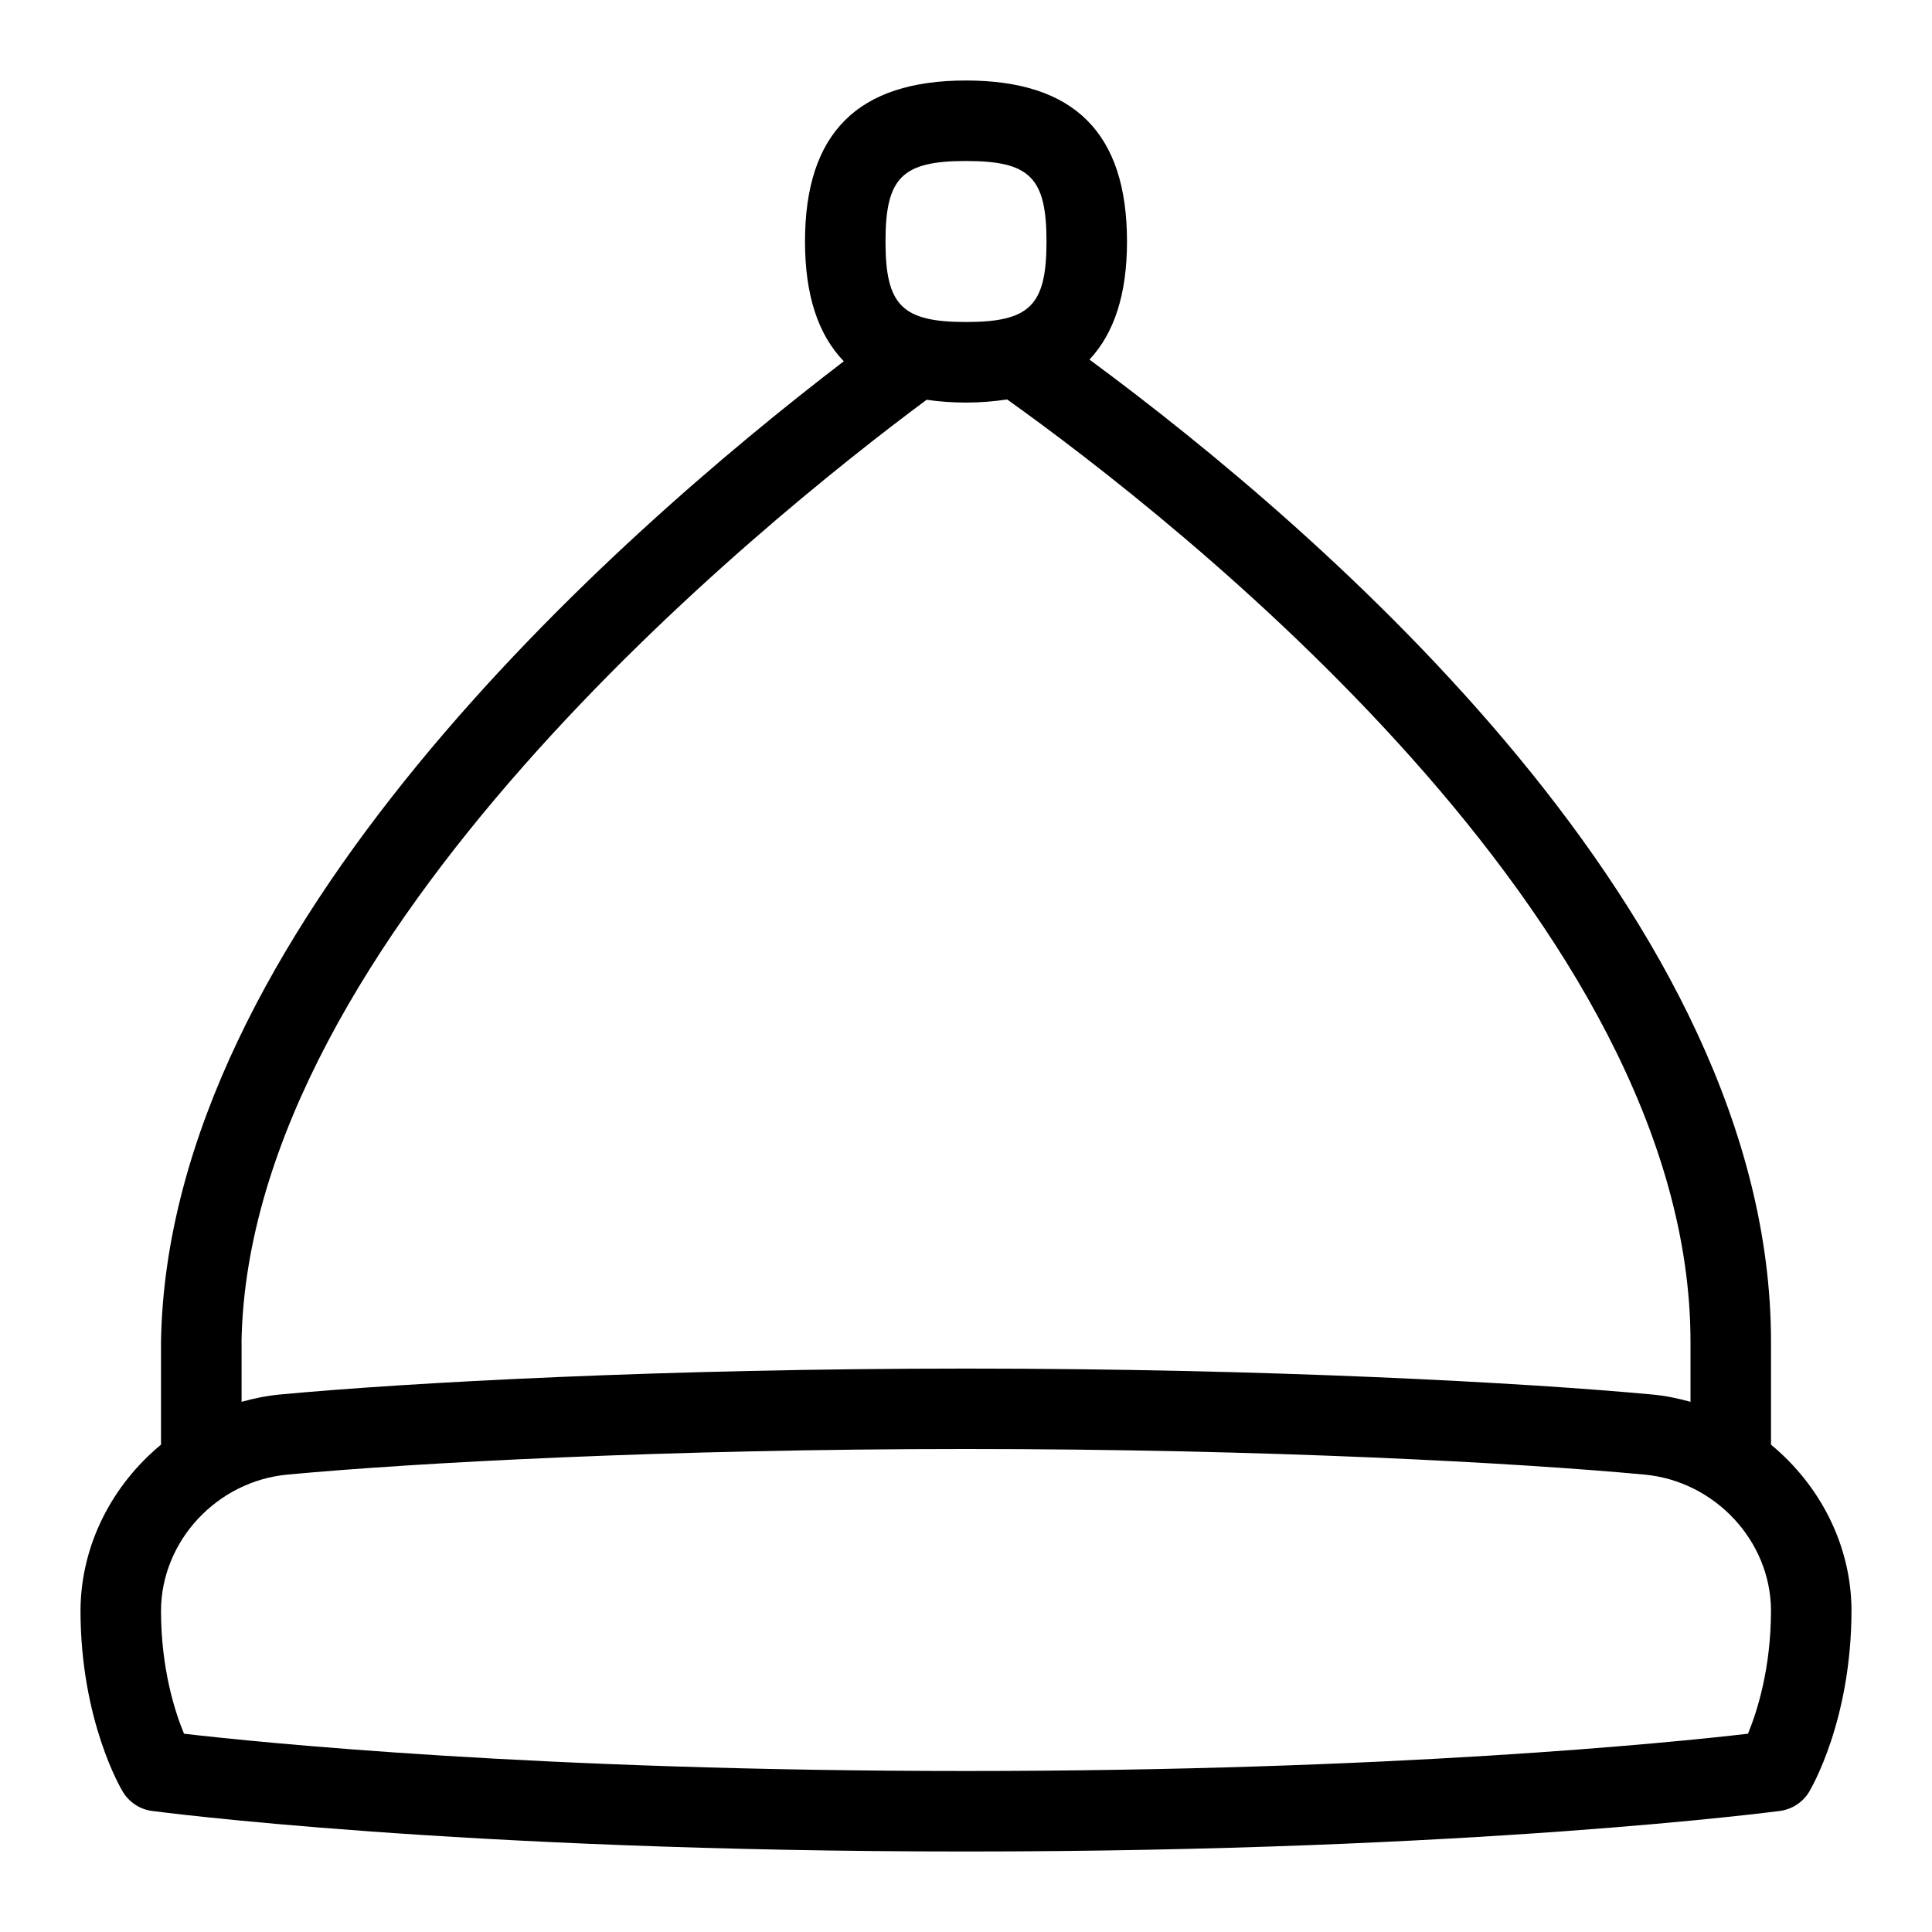 <svg id="Layer_1" viewBox="0 0 24 24" xmlns="http://www.w3.org/2000/svg" data-name="Layer 1"><path d="m22 17.945v-1.279c0-5.263-5.559-10.054-8.466-12.199.31-.332.466-.817.466-1.467 0-1.346-.654-2-2-2s-2 .654-2 2c0 .663.161 1.156.482 1.488-2.884 2.208-8.398 7.088-8.482 12.179v1.279c-.602.498-.994 1.238-1 2.055 0 1.374.505 2.224.527 2.259.079.129.211.216.36.236.037.005 3.789.504 10.113.504s10.076-.5 10.113-.504c.149-.021.282-.107.36-.236.021-.036.527-.885.527-2.263-.006-.814-.398-1.553-1-2.051zm-10-15.945c.794 0 1 .206 1 1s-.206 1-1 1-1-.206-1-1 .206-1 1-1zm-9 14.675c.084-5.036 6.432-10.165 8.511-11.709.152.022.314.035.489.035.184 0 .352-.015.511-.039 2.082 1.487 8.489 6.491 8.489 11.706v.746c-.154-.043-.313-.076-.477-.091-1.593-.148-4.78-.322-8.522-.322s-6.93.173-8.523.322c-.164.015-.323.048-.477.091v-.738zm18.714 4.862c-.949.11-4.411.463-9.714.463s-8.765-.353-9.714-.463c-.114-.274-.286-.81-.286-1.533.006-.864.696-1.604 1.57-1.686 1.571-.147 4.722-.318 8.43-.318s6.858.171 8.429.318c.875.082 1.564.822 1.571 1.682 0 .727-.173 1.263-.286 1.537z"/></svg>